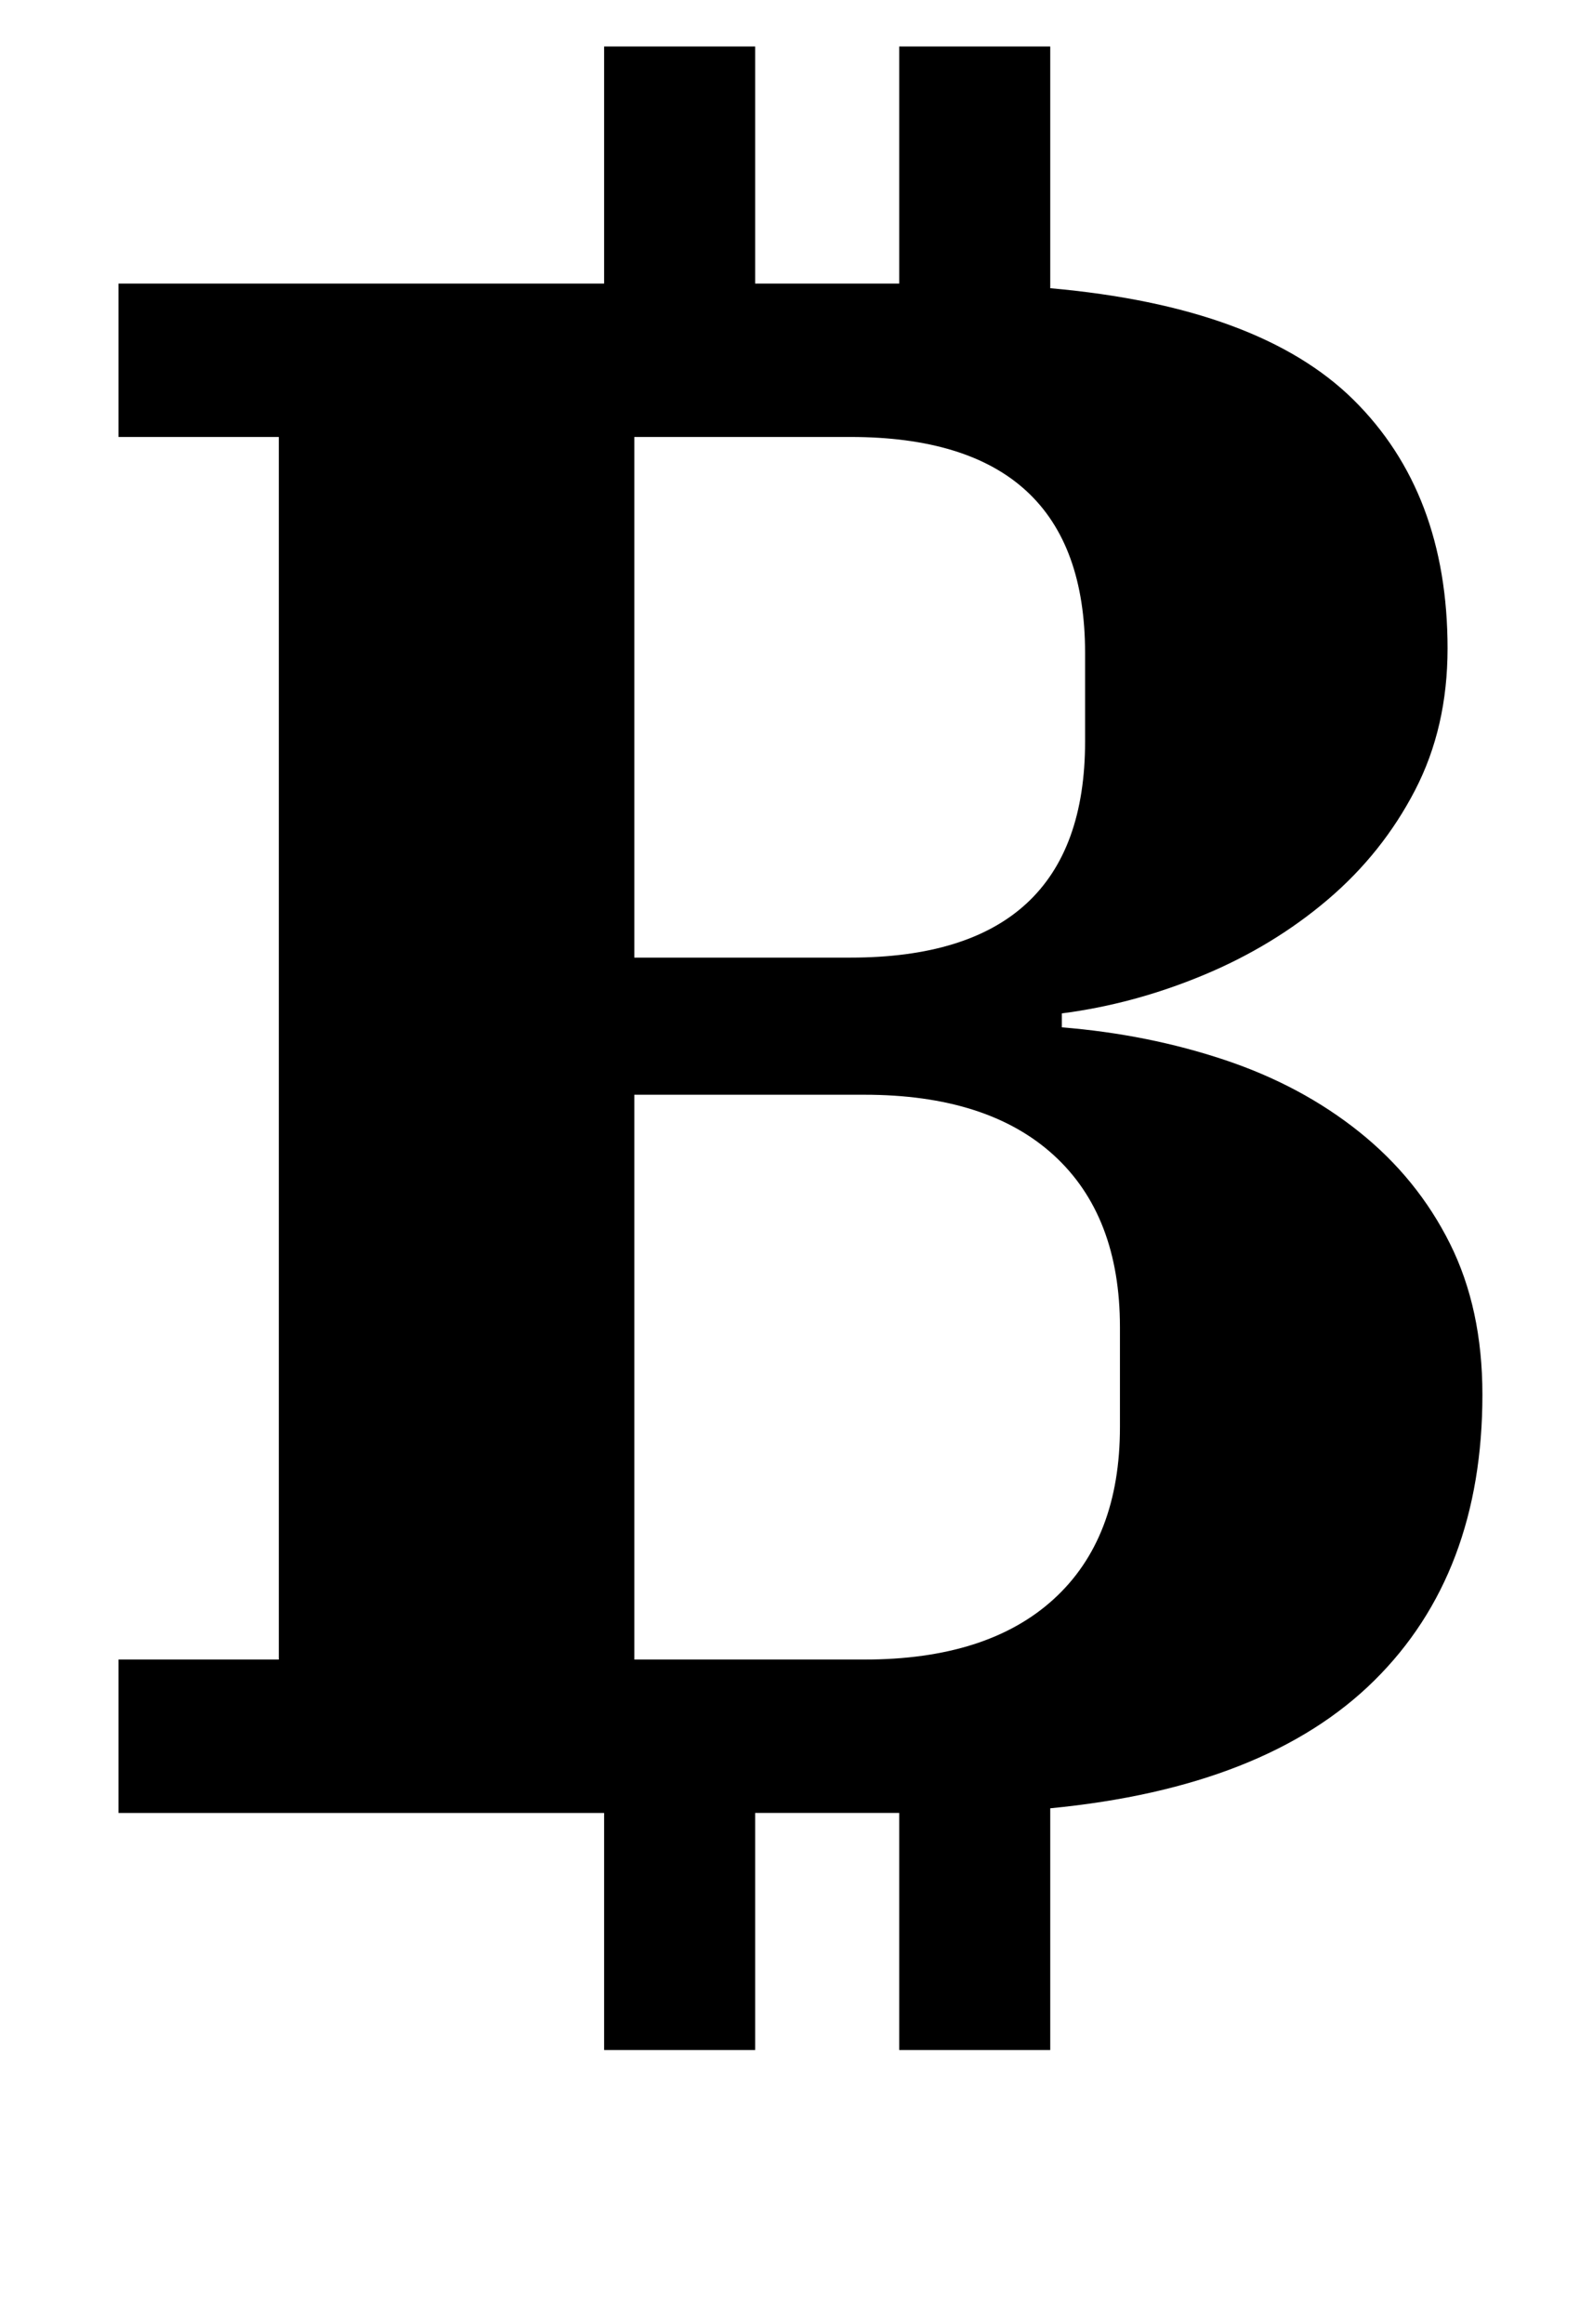 <?xml version="1.0" standalone="no"?>
<!DOCTYPE svg PUBLIC "-//W3C//DTD SVG 1.1//EN" "http://www.w3.org/Graphics/SVG/1.1/DTD/svg11.dtd" >
<svg xmlns="http://www.w3.org/2000/svg" xmlns:xlink="http://www.w3.org/1999/xlink" version="1.1" viewBox="-10 0 680 1000">
  <g transform="matrix(1 0 0 -1 0 800)">
   <path fill="currentColor"
d="M250 20h-209v66h69v526h-69v66h209v102h65v-102h62v102h65v-104q90 -8 130.5 -48t40.5 -107q0 -34 -14 -61t-37.5 -47t-53.5 -32.5t-61 -16.5v-6q37 -3 70 -14t58 -31t39 -48t14 -65q0 -77 -46.5 -123t-139.5 -55v-104h-65v102h-62v-102h-65v102zM263 86h99q53 0 81.5 26
t28.5 74v43q0 48 -28.5 74t-81.5 26h-99v-243zM263 388h93q101 0 101 93v38q0 93 -101 93h-93v-224z" />
  </g>

</svg>
